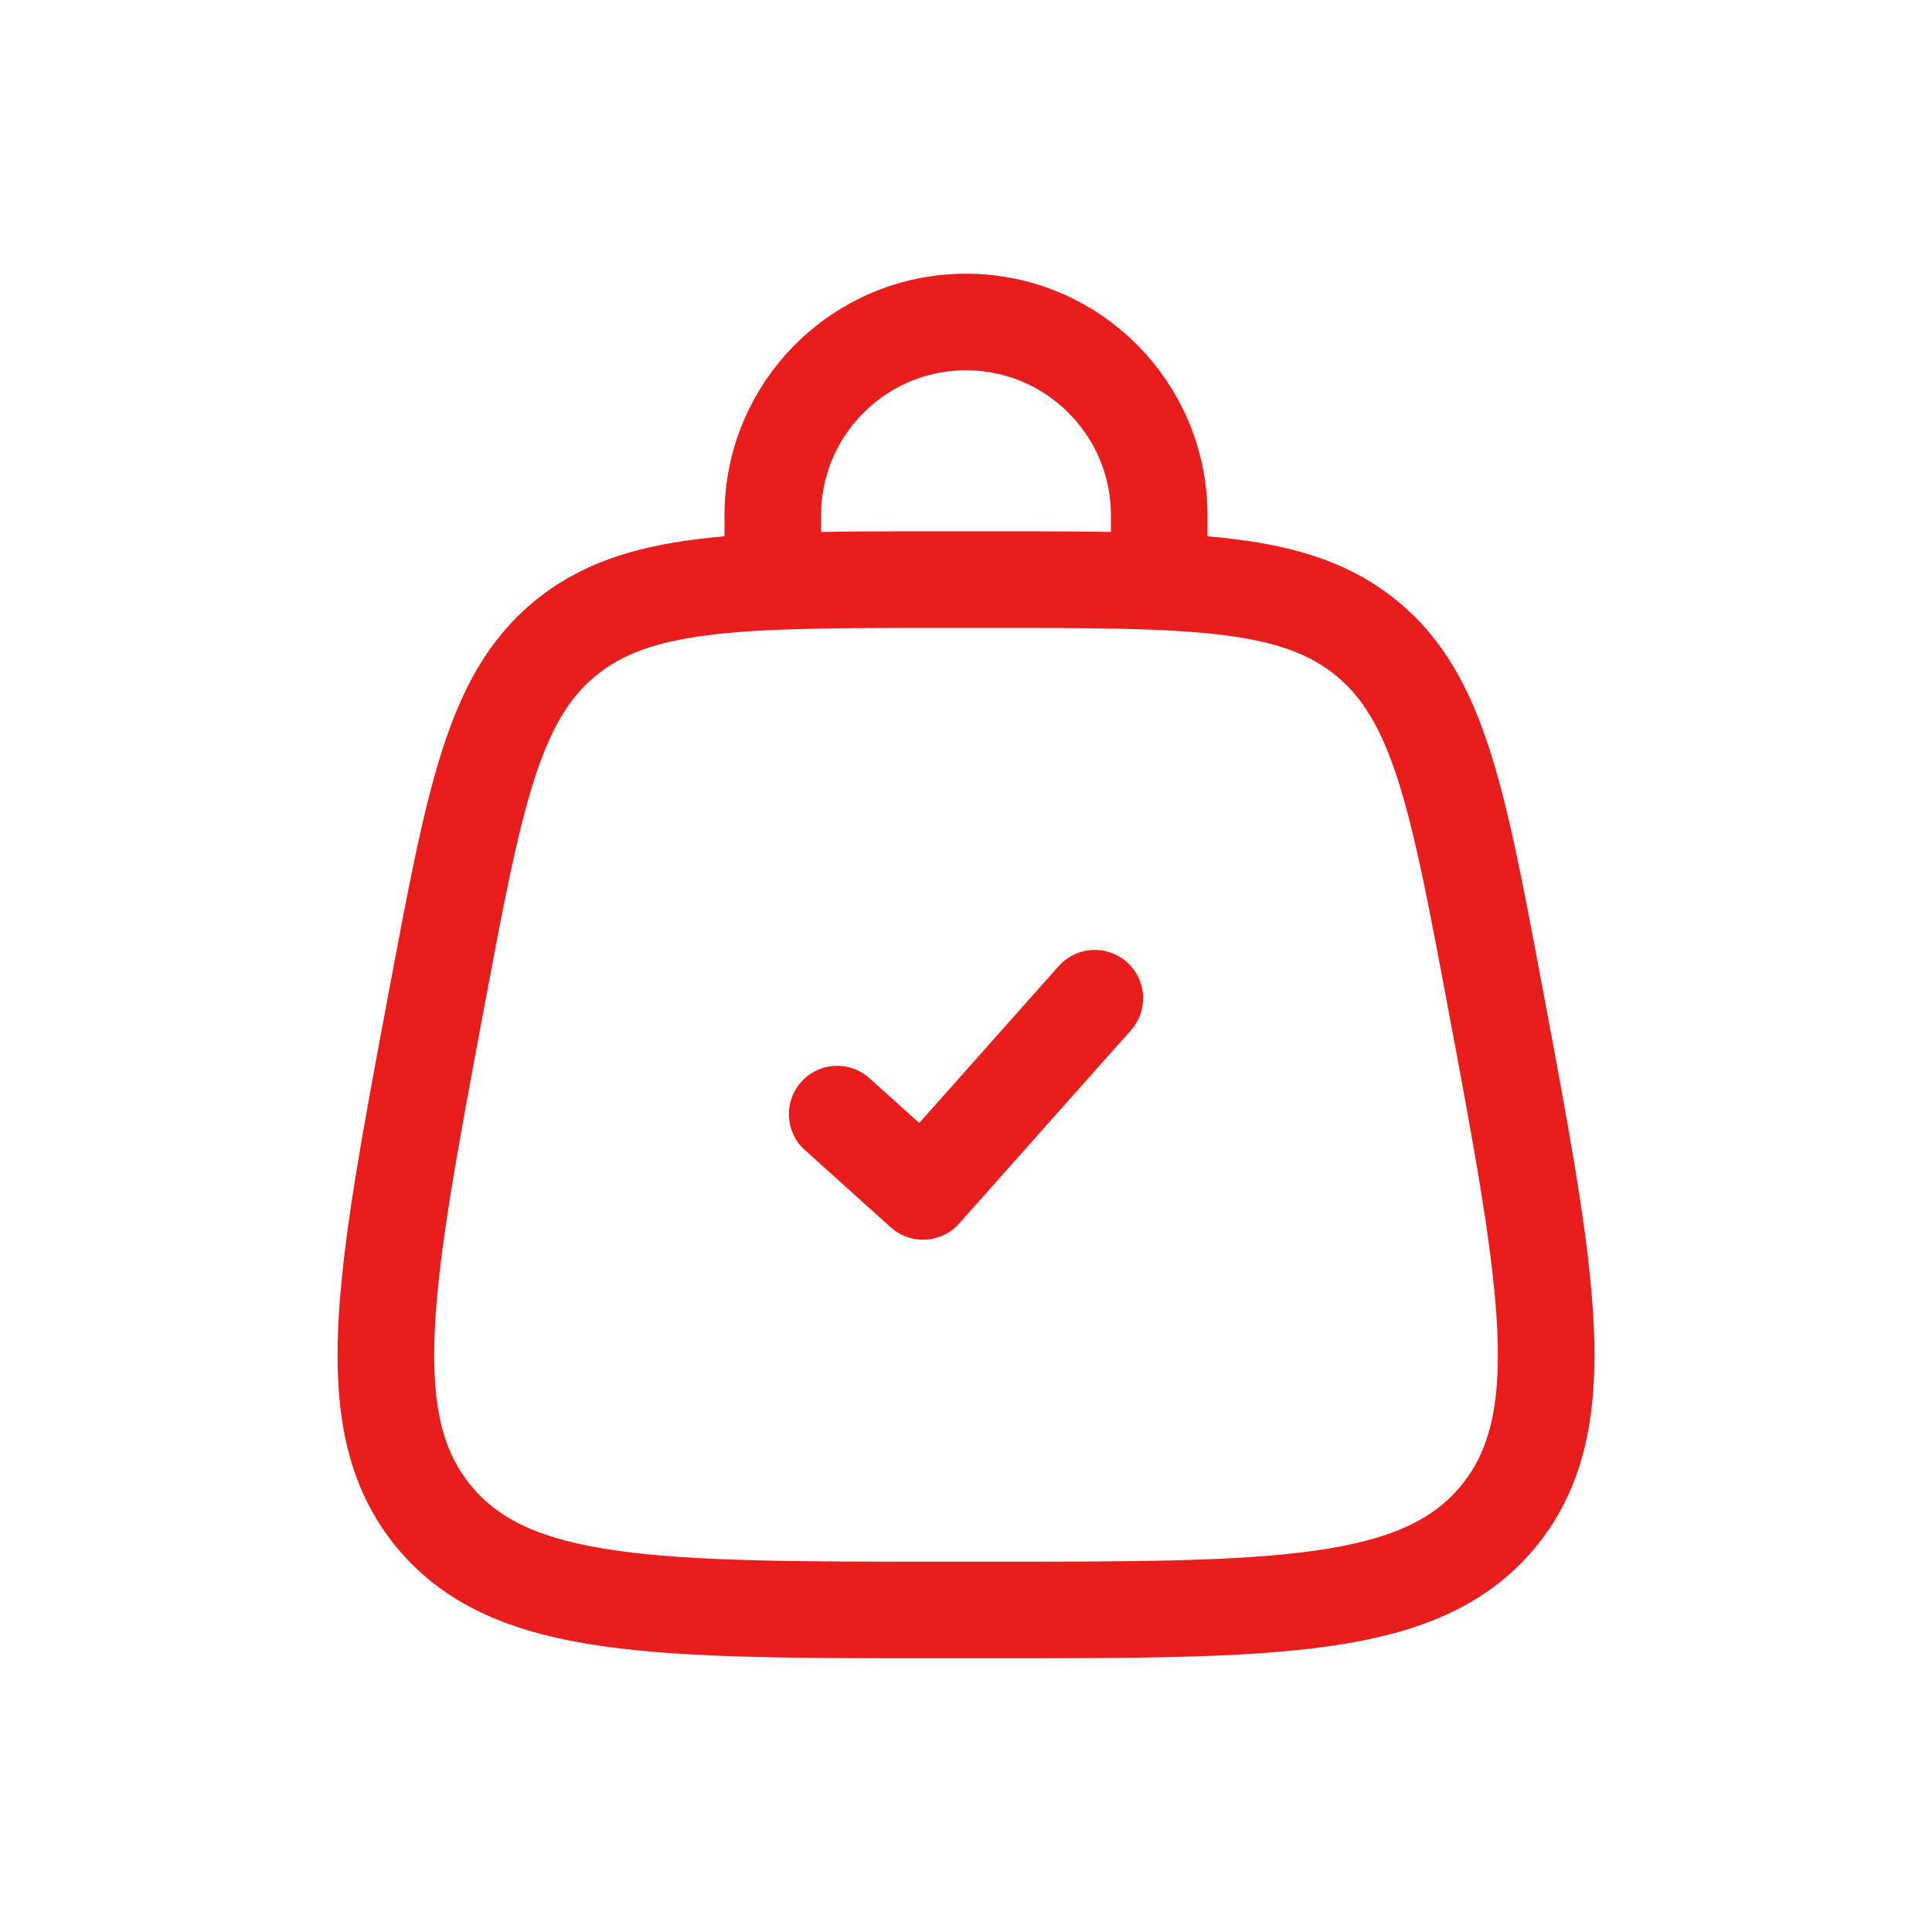 <svg width="30" height="30" viewBox="0 0 30 30" fill="none" xmlns="http://www.w3.org/2000/svg">
<path d="M6.742 23.555C7.941 25 10.174 25 14.639 25H15.361C19.826 25 22.059 25 23.259 23.555M6.742 23.555C5.542 22.109 5.954 19.915 6.777 15.526C7.362 12.405 7.654 10.844 8.765 9.922M6.742 23.555C6.742 23.555 6.742 23.555 6.742 23.555ZM23.259 23.555C24.458 22.109 24.047 19.915 23.224 15.526C22.639 12.405 22.346 10.844 21.235 9.922M23.259 23.555C23.259 23.555 23.259 23.555 23.259 23.555ZM21.235 9.922C20.124 9 18.536 9 15.361 9H14.639C11.464 9 9.876 9 8.765 9.922M21.235 9.922C21.235 9.922 21.235 9.922 21.235 9.922ZM8.765 9.922C8.765 9.922 8.765 9.922 8.765 9.922Z" stroke="#E81D1C" stroke-width="1.5"/>
<path d="M13 17.3C13.521 17.769 13.813 18.031 14.333 18.5L17 15.5" stroke="#E81D1C" stroke-width="1.5" stroke-linecap="round" stroke-linejoin="round"/>
<path d="M12 9V8C12 6.343 13.343 5 15 5C16.657 5 18 6.343 18 8V9" stroke="#E81D1C" stroke-width="1.5" stroke-linecap="round"/>
</svg>
